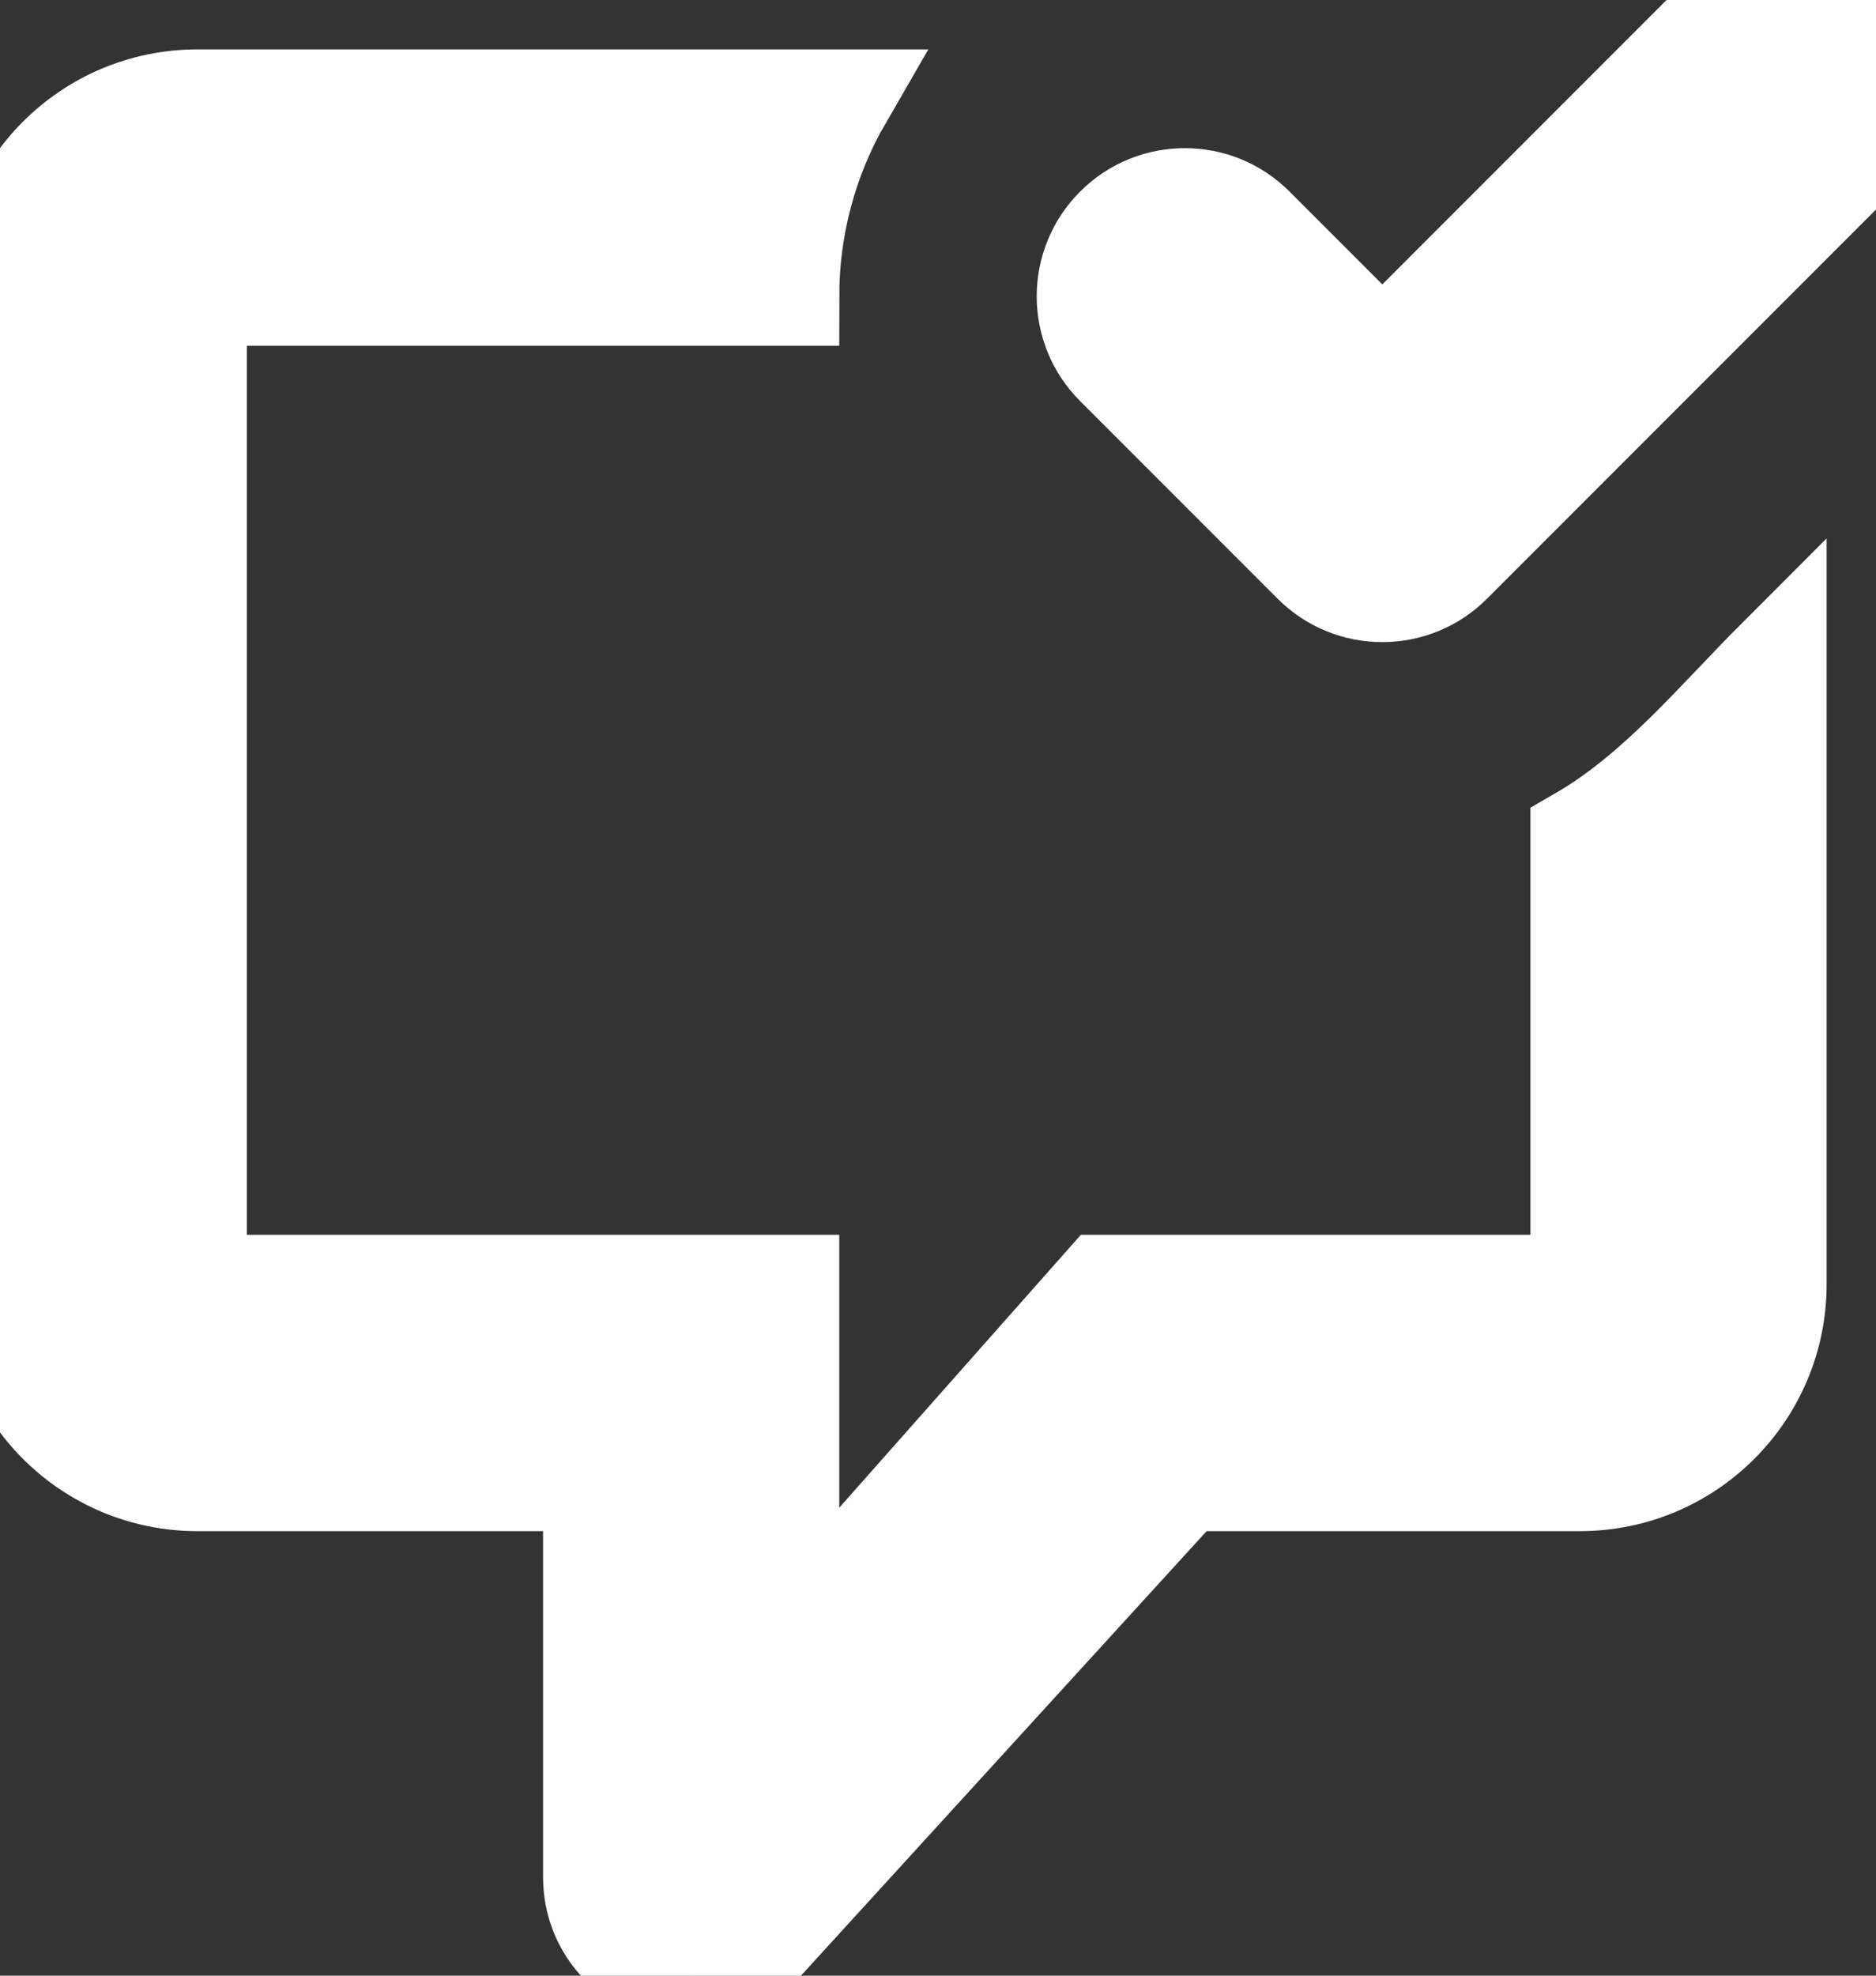 <svg width="19" height="20" viewBox="0 0 19 20" fill="none" xmlns="http://www.w3.org/2000/svg">
<rect x="0" y="0" width="19" height="20" fill="#333333" stroke="none"/>
<path d="M14.707 5.707L18.707 1.707C19.098 1.317 19.098 0.683 18.707 0.293C18.317 -0.098 17.683 -0.098 17.293 0.293L14 3.586L12.707 2.293C12.317 1.902 11.683 1.902 11.293 2.293C10.902 2.683 10.902 3.317 11.293 3.707L13.293 5.707C13.683 6.098 14.317 6.098 14.707 5.707Z" fill="white"/>
<path d="M2 1H8.535C8.178 1.617 8 2.308 8 3H2V13H8V16.581L11.172 13H16V8.465C16.776 8.017 17.373 7.284 18 6.657V13C18 14.105 17.105 15 16 15H12L7.707 19.702C7.077 20.332 6 19.886 6 18.995V15H2C0.895 15 0 14.105 0 13V3C0 1.895 0.895 1 2 1Z" fill="white"/>
<path d="M14.707 5.707L18.707 1.707C19.098 1.317 19.098 0.683 18.707 0.293C18.317 -0.098 17.683 -0.098 17.293 0.293L14 3.586L12.707 2.293C12.317 1.902 11.683 1.902 11.293 2.293C10.902 2.683 10.902 3.317 11.293 3.707L13.293 5.707C13.683 6.098 14.317 6.098 14.707 5.707Z" stroke="white"/>
<path d="M2 1H8.535C8.178 1.617 8 2.308 8 3H2V13H8V16.581L11.172 13H16V8.465C16.776 8.017 17.373 7.284 18 6.657V13C18 14.105 17.105 15 16 15H12L7.707 19.702C7.077 20.332 6 19.886 6 18.995V15H2C0.895 15 0 14.105 0 13V3C0 1.895 0.895 1 2 1Z" stroke="white"/>
</svg>

